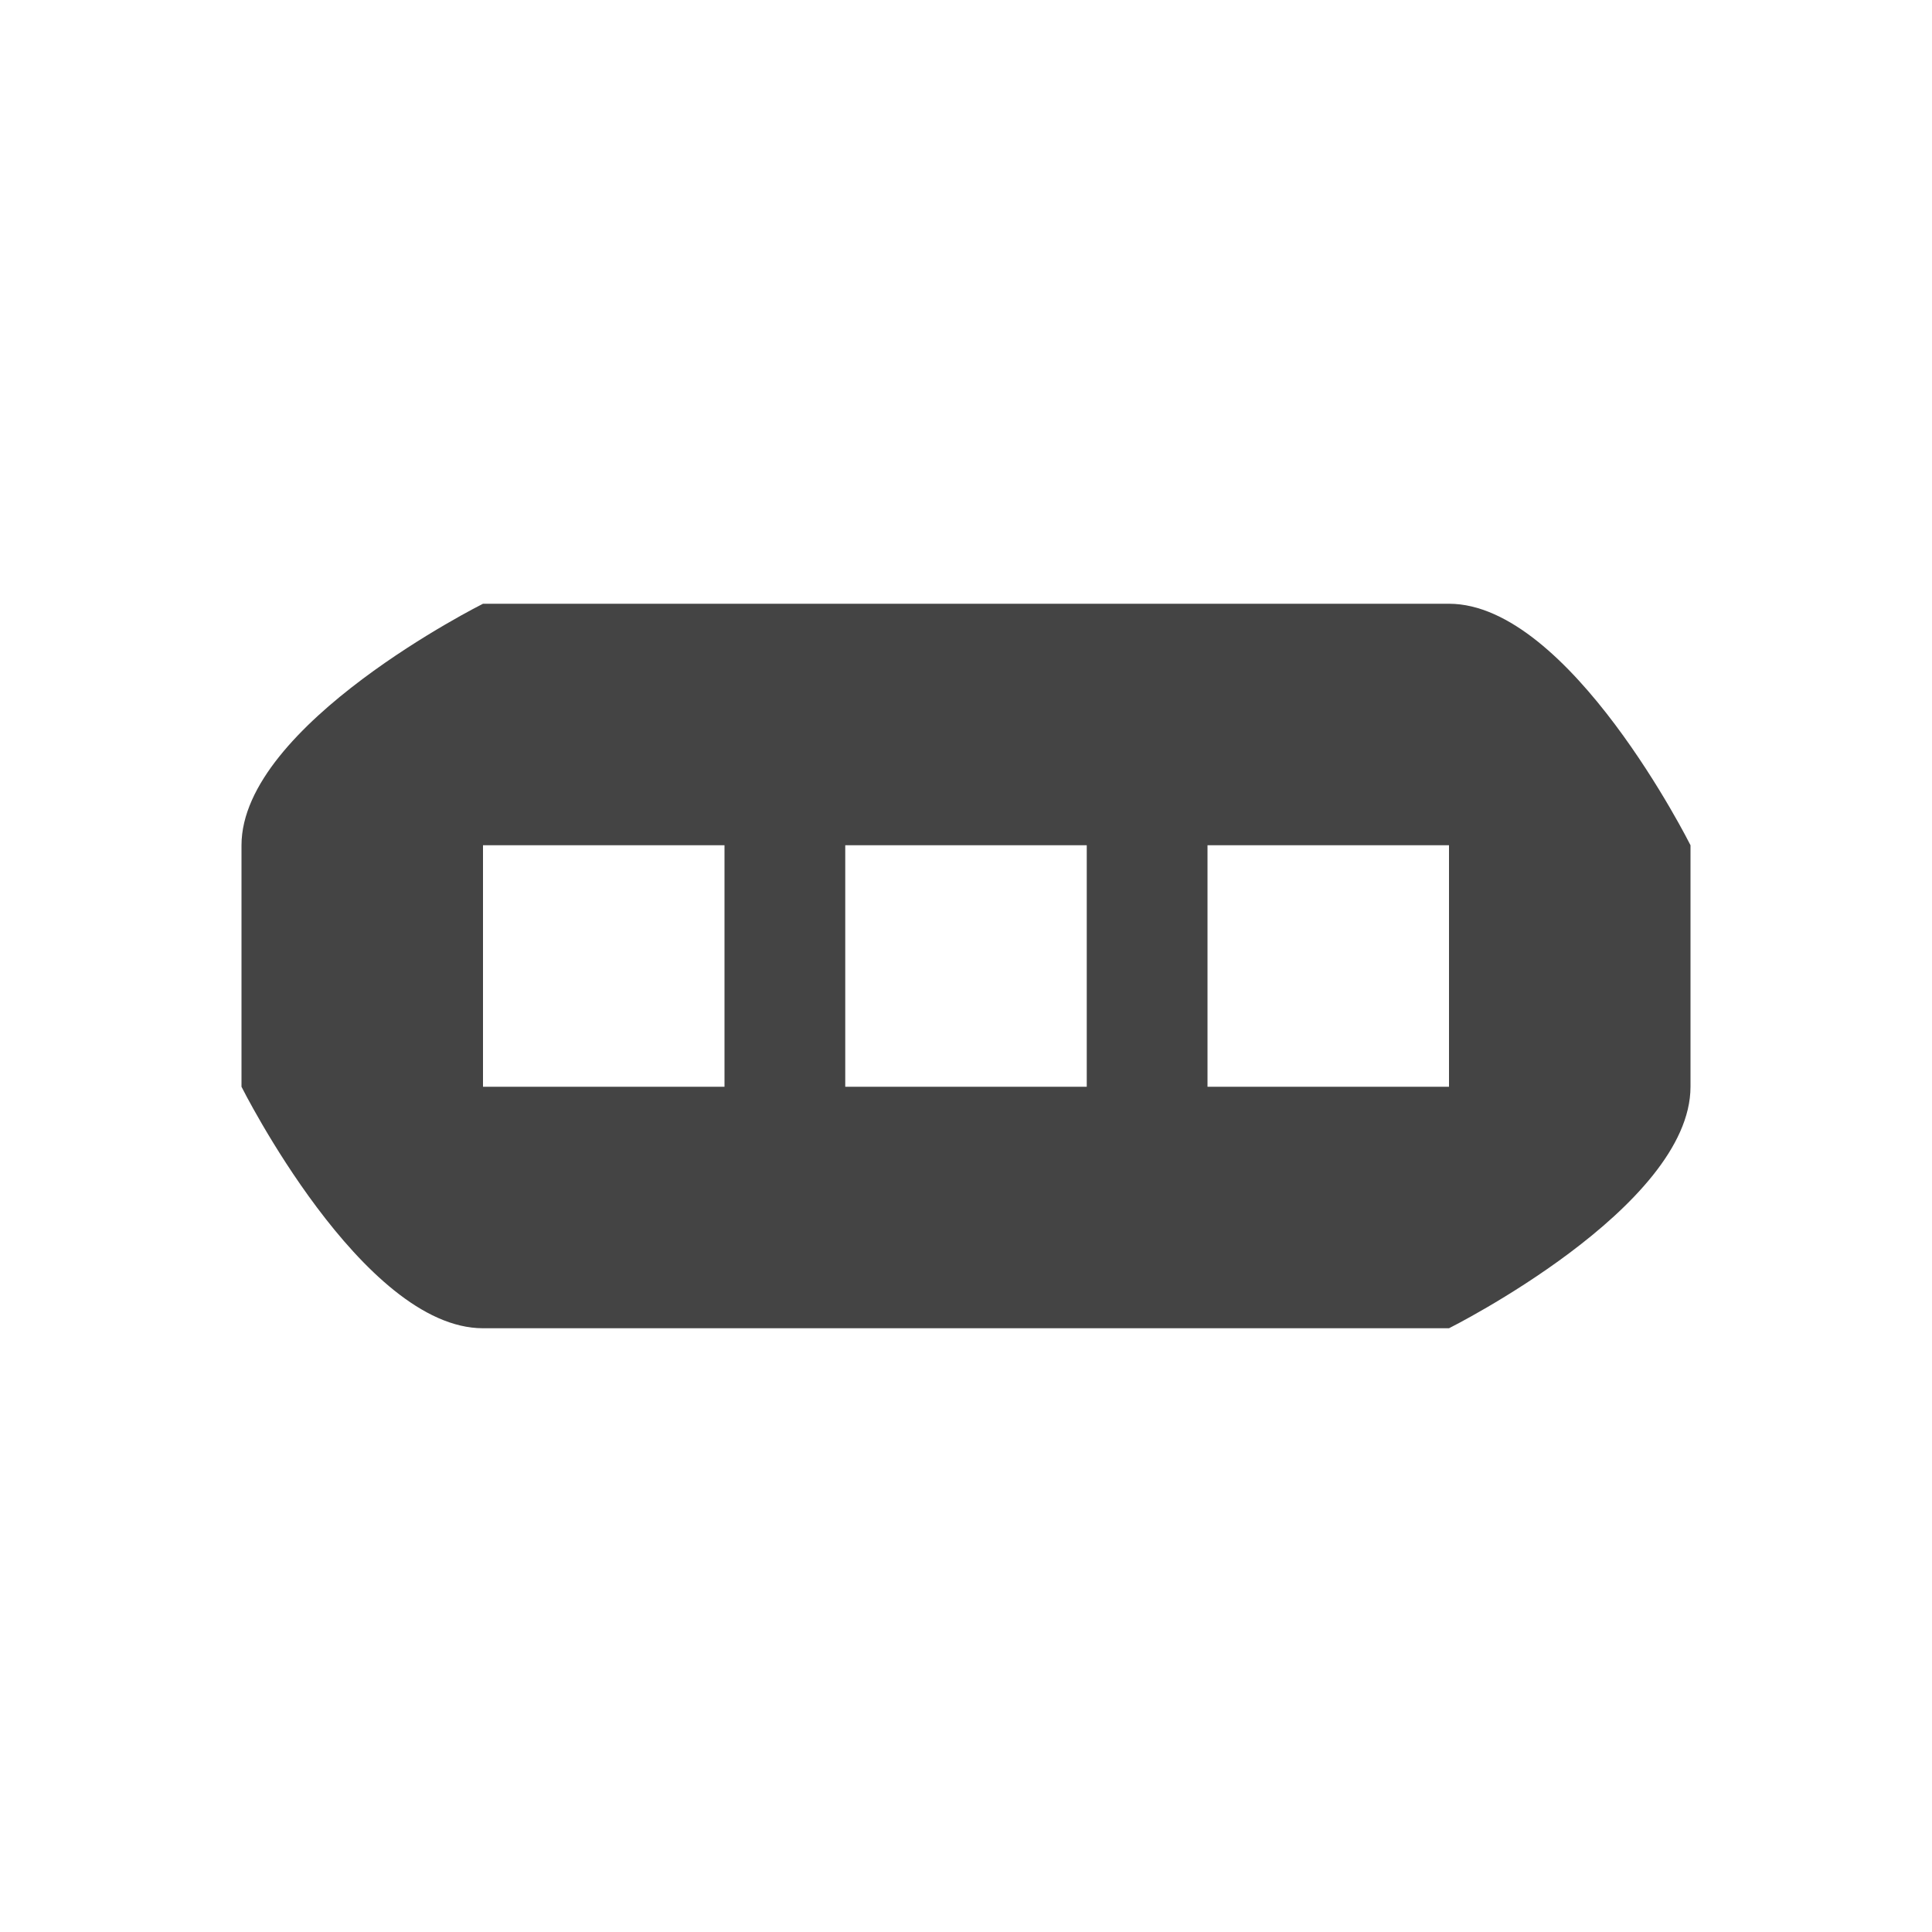 <?xml version="1.0"?><svg xmlns="http://www.w3.org/2000/svg" width="40" height="40" viewBox="0 0 40 40"><path fill="#444" d="m30 12.5h-20s-5 2.5-5 5v5s2.5 5 5 5h20s5-2.5 5-5v-5s-2.5-5-5-5z m-15 10h-5v-5h5v5z m7.5 0h-5v-5h5v5z m7.5 0h-5v-5h5v5z"></path></svg>
